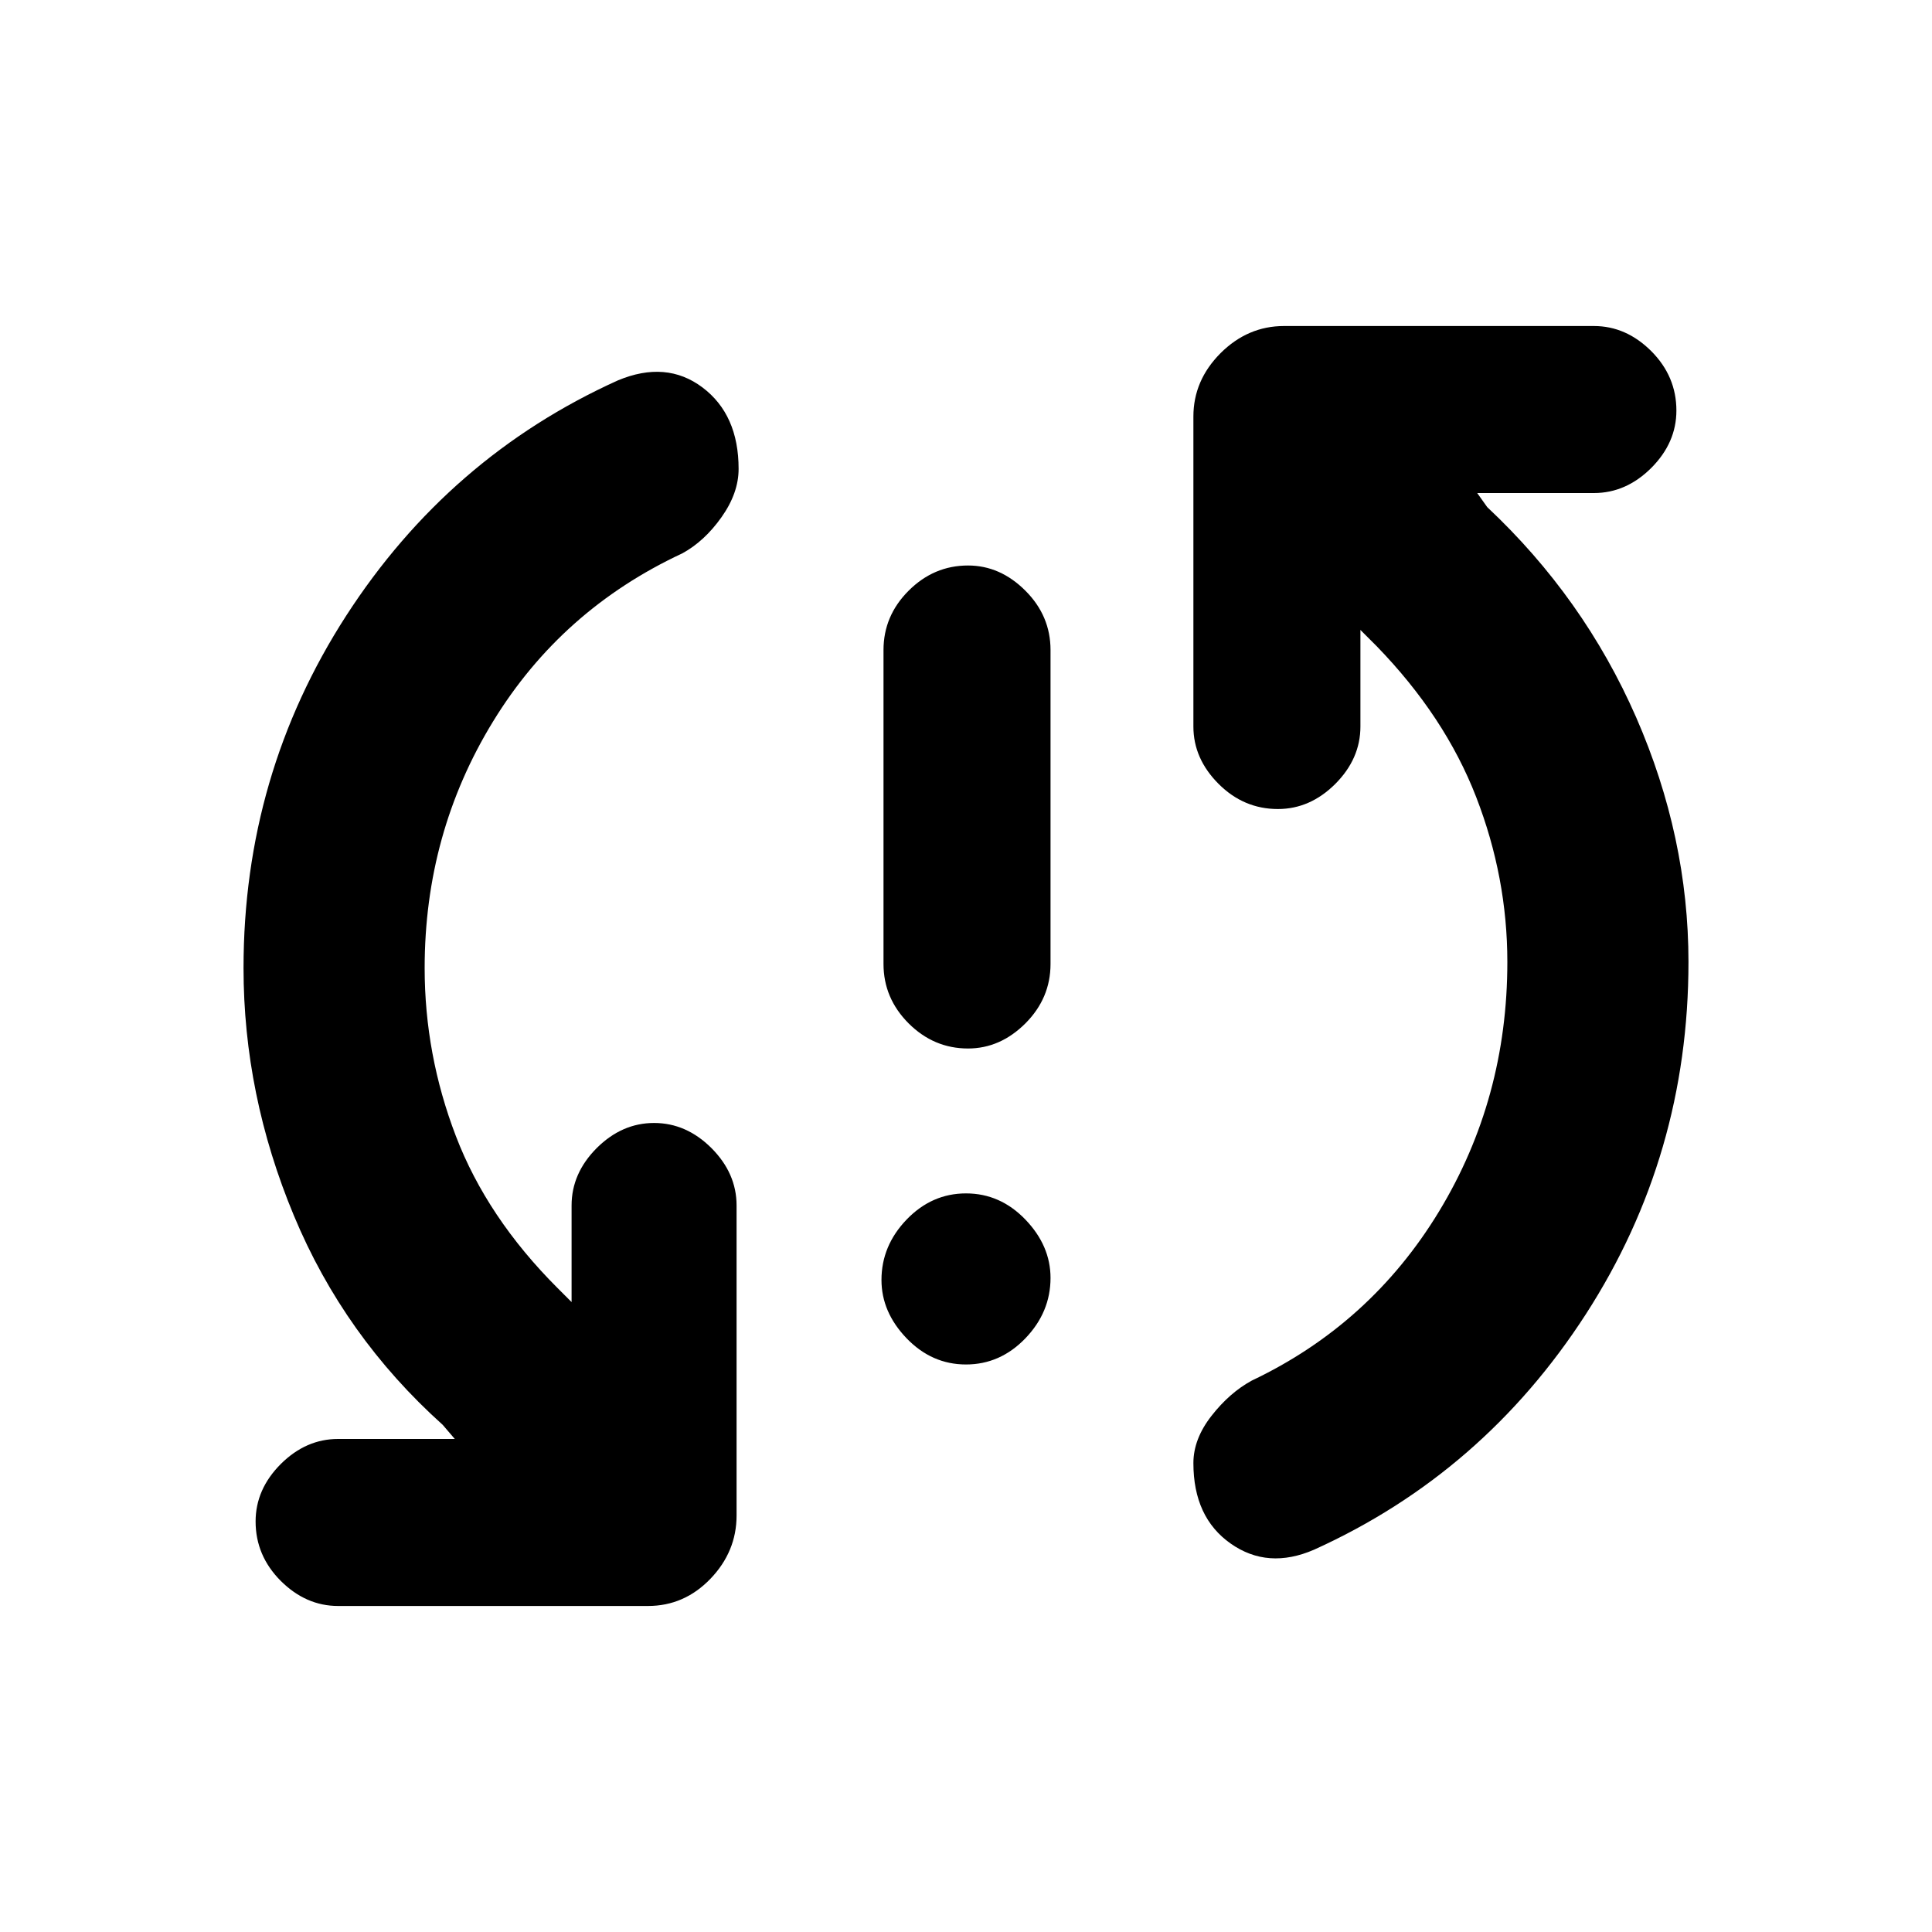 <svg xmlns="http://www.w3.org/2000/svg" height="20" width="20"><path d="M10.021 10.854Q9.667 10.854 9.406 10.594Q9.146 10.333 9.146 9.979V6.729Q9.146 6.375 9.406 6.115Q9.667 5.854 10.021 5.854Q10.354 5.854 10.615 6.115Q10.875 6.375 10.875 6.729V9.979Q10.875 10.333 10.615 10.594Q10.354 10.854 10.021 10.854ZM10 14.125Q9.646 14.125 9.385 13.854Q9.125 13.583 9.125 13.25Q9.125 12.896 9.385 12.625Q9.646 12.354 10 12.354Q10.354 12.354 10.615 12.625Q10.875 12.896 10.875 13.229Q10.875 13.583 10.615 13.854Q10.354 14.125 10 14.125ZM13.604 16.042Q13.125 16.25 12.74 15.979Q12.354 15.708 12.354 15.146Q12.354 14.896 12.542 14.656Q12.729 14.417 12.958 14.292Q14.188 13.708 14.896 12.542Q15.604 11.375 15.604 9.958Q15.604 9.083 15.281 8.25Q14.958 7.417 14.25 6.688L14.083 6.521V7.521Q14.083 7.854 13.823 8.115Q13.562 8.375 13.229 8.375Q12.875 8.375 12.615 8.115Q12.354 7.854 12.354 7.521V4.312Q12.354 3.938 12.635 3.656Q12.917 3.375 13.292 3.375H16.5Q16.833 3.375 17.094 3.635Q17.354 3.896 17.354 4.25Q17.354 4.583 17.094 4.844Q16.833 5.104 16.5 5.104H15.292L15.396 5.25Q16.396 6.188 16.938 7.427Q17.479 8.667 17.479 9.958Q17.479 11.958 16.417 13.604Q15.354 15.25 13.604 16.042ZM3.5 16.625Q3.167 16.625 2.906 16.365Q2.646 16.104 2.646 15.75Q2.646 15.417 2.906 15.156Q3.167 14.896 3.5 14.896H4.708L4.583 14.75Q3.562 13.833 3.042 12.583Q2.521 11.333 2.521 10.021Q2.521 8.021 3.583 6.375Q4.646 4.729 6.396 3.938Q6.896 3.729 7.271 4.01Q7.646 4.292 7.646 4.854Q7.646 5.104 7.469 5.354Q7.292 5.604 7.062 5.729Q5.812 6.312 5.104 7.469Q4.396 8.625 4.396 10.021Q4.396 10.917 4.719 11.76Q5.042 12.604 5.771 13.333L5.917 13.479V12.479Q5.917 12.146 6.177 11.885Q6.438 11.625 6.771 11.625Q7.104 11.625 7.365 11.885Q7.625 12.146 7.625 12.479V15.688Q7.625 16.062 7.354 16.344Q7.083 16.625 6.708 16.625Z"/></svg>